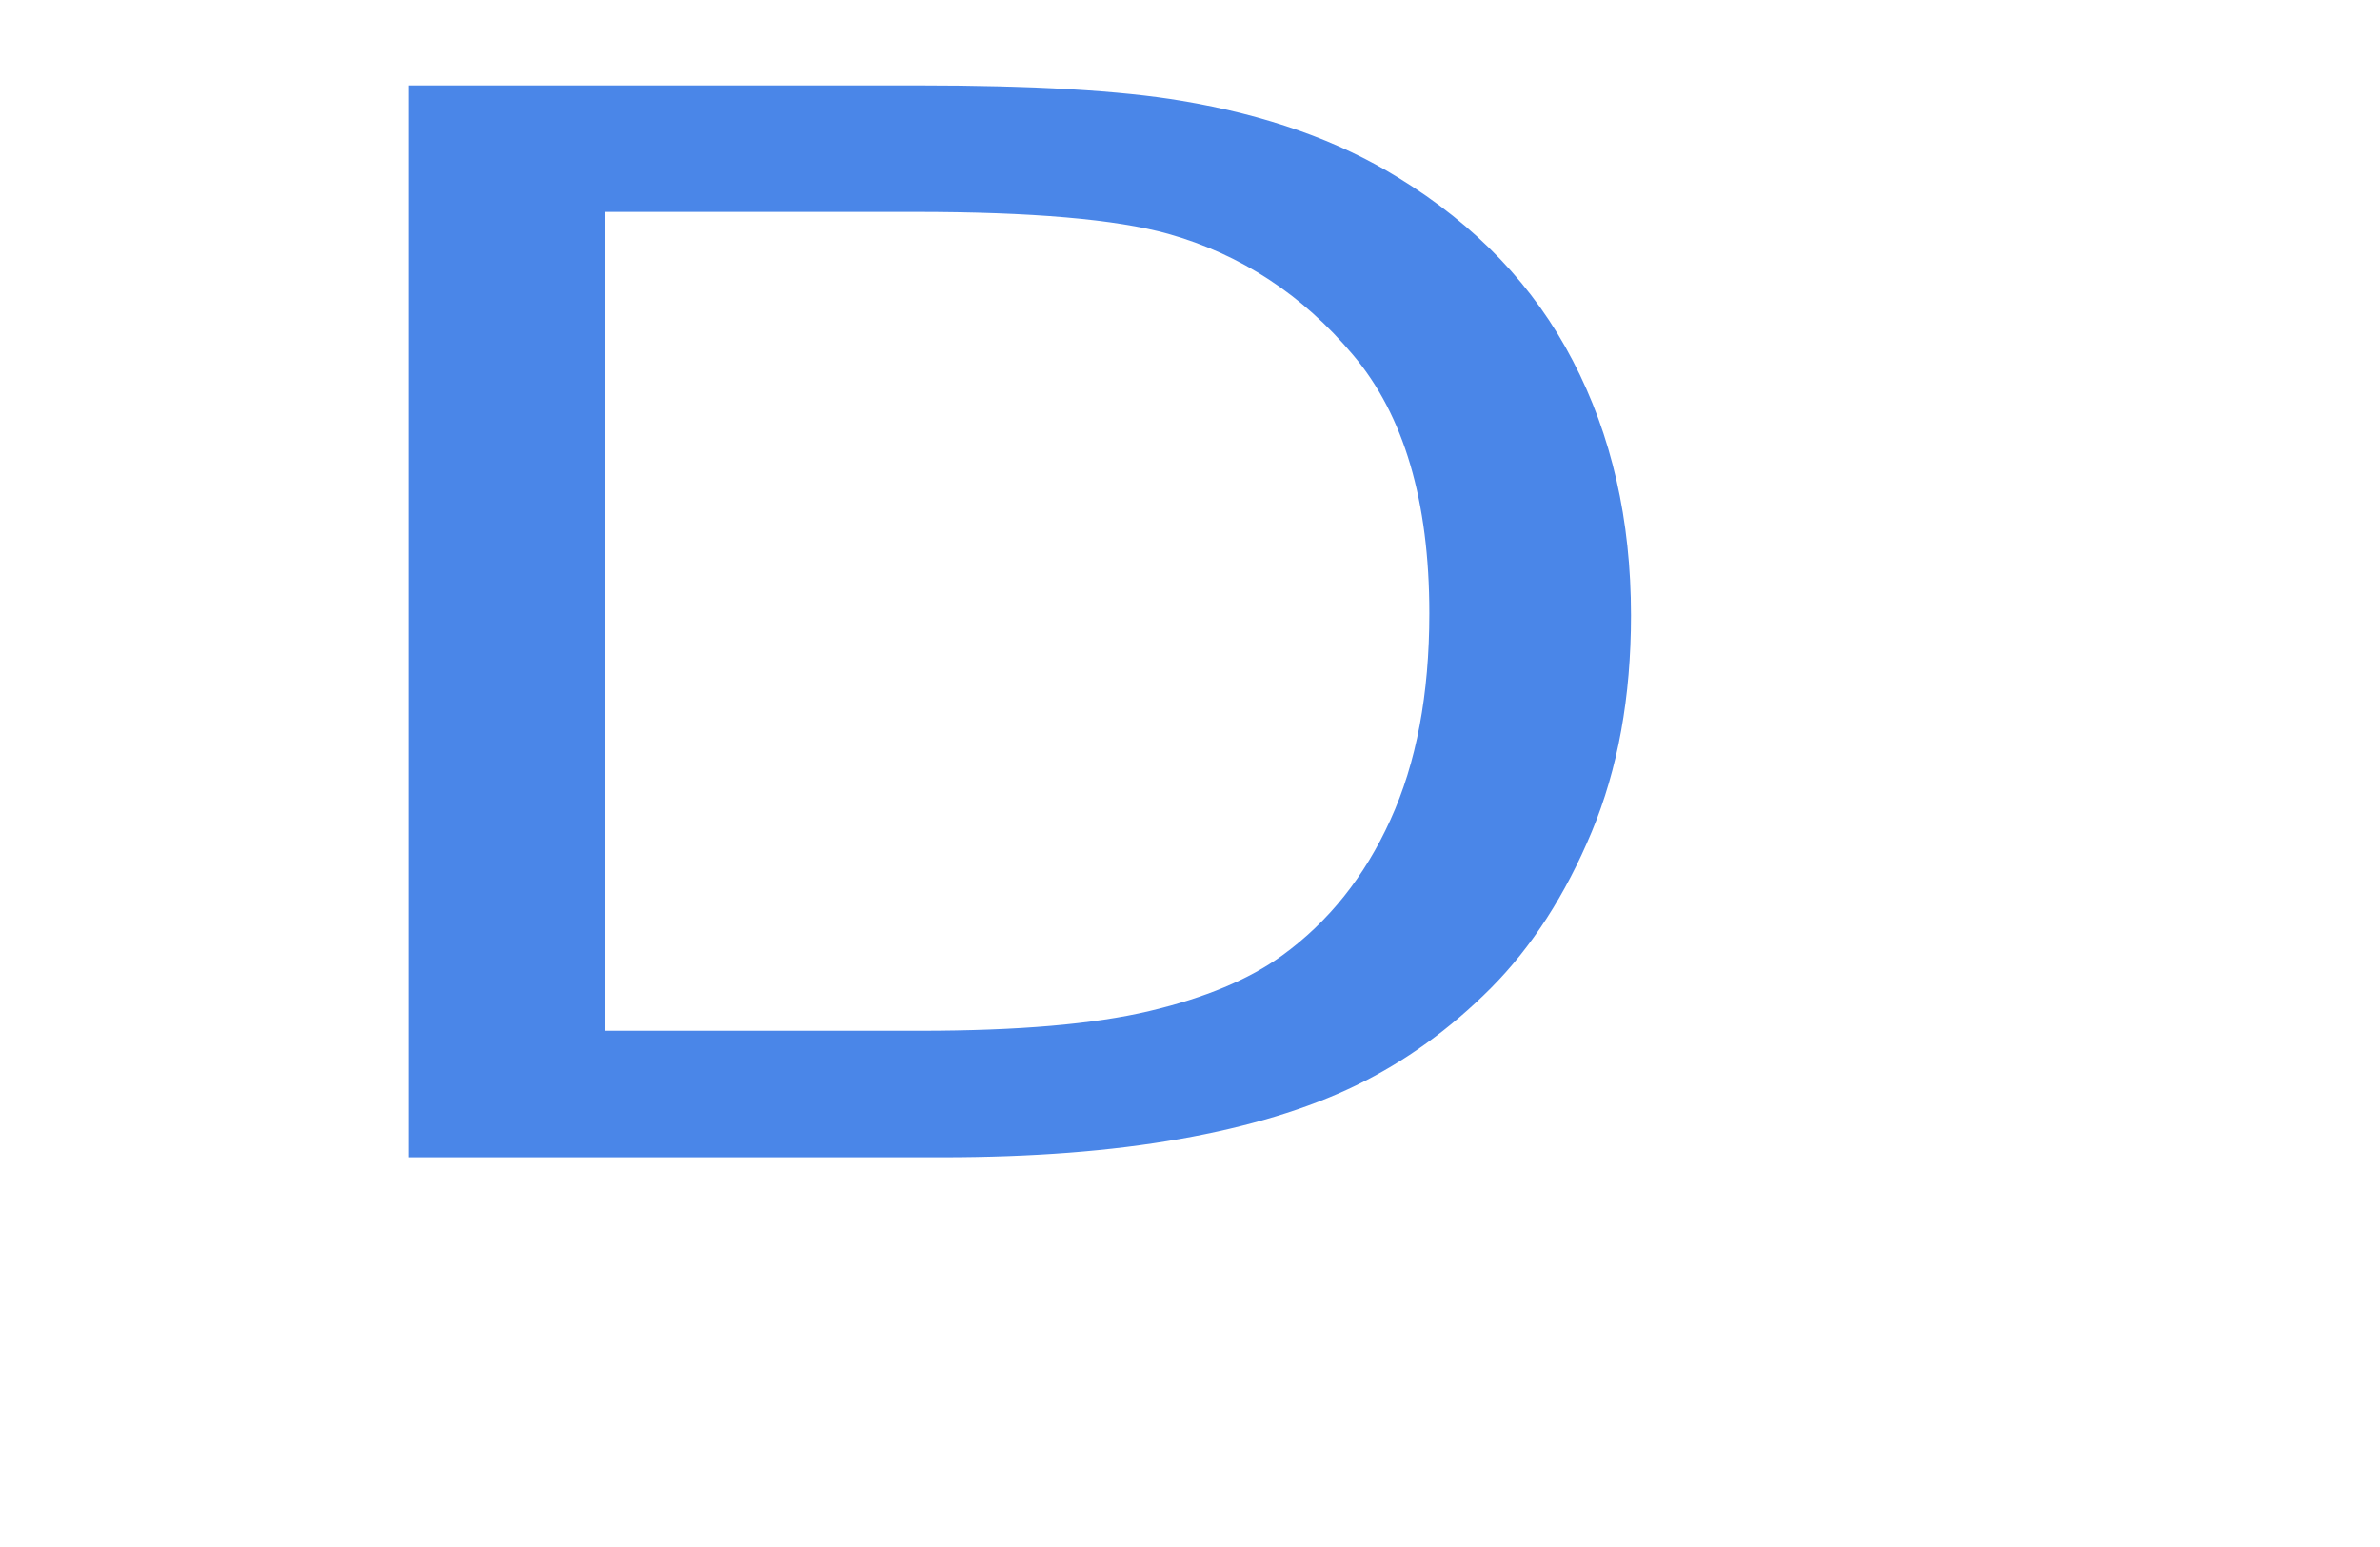 <?xml version="1.0" encoding="UTF-8" standalone="no"?>
<!-- Created with Inkscape (http://www.inkscape.org/) -->

<svg
   xmlns:dc="http://purl.org/dc/elements/1.1/"
   xmlns:cc="http://creativecommons.org/ns#"
   xmlns:rdf="http://www.w3.org/1999/02/22-rdf-syntax-ns#"
   xmlns:svg="http://www.w3.org/2000/svg"
   xmlns="http://www.w3.org/2000/svg"
   xmlns:sodipodi="http://sodipodi.sourceforge.net/DTD/sodipodi-0.dtd"
   xmlns:inkscape="http://www.inkscape.org/namespaces/inkscape"
   width="800"
   height="520"
   id="svg3446"
   version="1.1"
   inkscape:version="0.91 r13725"
   sodipodi:docname="D1.svg">
  <defs
     id="defs3448" />
  <sodipodi:namedview
     id="base"
     pagecolor="#ffffff"
     bordercolor="#666666"
     borderopacity="1.0"
     inkscape:pageopacity="0.0"
     inkscape:pageshadow="2"
     inkscape:zoom="0.35"
     inkscape:cx="375"
     inkscape:cy="520"
     inkscape:document-units="px"
     inkscape:current-layer="layer1"
     showgrid="false"
     inkscape:window-width="1301"
     inkscape:window-height="744"
     inkscape:window-x="65"
     inkscape:window-y="24"
     inkscape:window-maximized="1" />
  <g
     inkscape:label="Layer 1"
     inkscape:groupmode="layer"
     id="layer1"
     transform="translate(0,-532.362)">
    <path
       style="fill:#4a86e8;fill-rule:evenodd"
       inkscape:connector-curvature="0"
       d="m 307.611,603.593 c 39.087,0 67.442,2.458 85.065,7.373 24.401,6.881 45.112,20.453 62.133,40.714 17.096,20.207 25.644,49.152 25.644,86.835 0,27.198 -4.368,50.354 -13.104,69.468 -8.661,19.06 -20.786,34.243 -36.376,45.548 -11.071,8.028 -25.945,14.254 -44.623,18.678 -18.602,4.424 -44.284,6.636 -77.045,6.636 l -106.078,0 0,-275.252 z m -170.131,-42.517 0,360.285 179.281,0 c 30.05,0 56.635,-2.048 79.756,-6.144 23.196,-4.096 42.966,-10.103 59.309,-18.022 16.418,-7.974 31.518,-18.869 45.3,-32.686 13.782,-13.872 25.079,-31.375 33.891,-52.511 8.812,-21.135 13.217,-45.384 13.217,-72.745 0,-32.113 -6.515,-60.648 -19.544,-85.607 -12.954,-25.013 -32.535,-45.548 -58.744,-61.604 -20.108,-12.452 -44.397,-21.053 -72.865,-25.805 -20.334,-3.441 -49.819,-5.161 -88.454,-5.161 z"
       id="path3416" />
  </g>
</svg>
